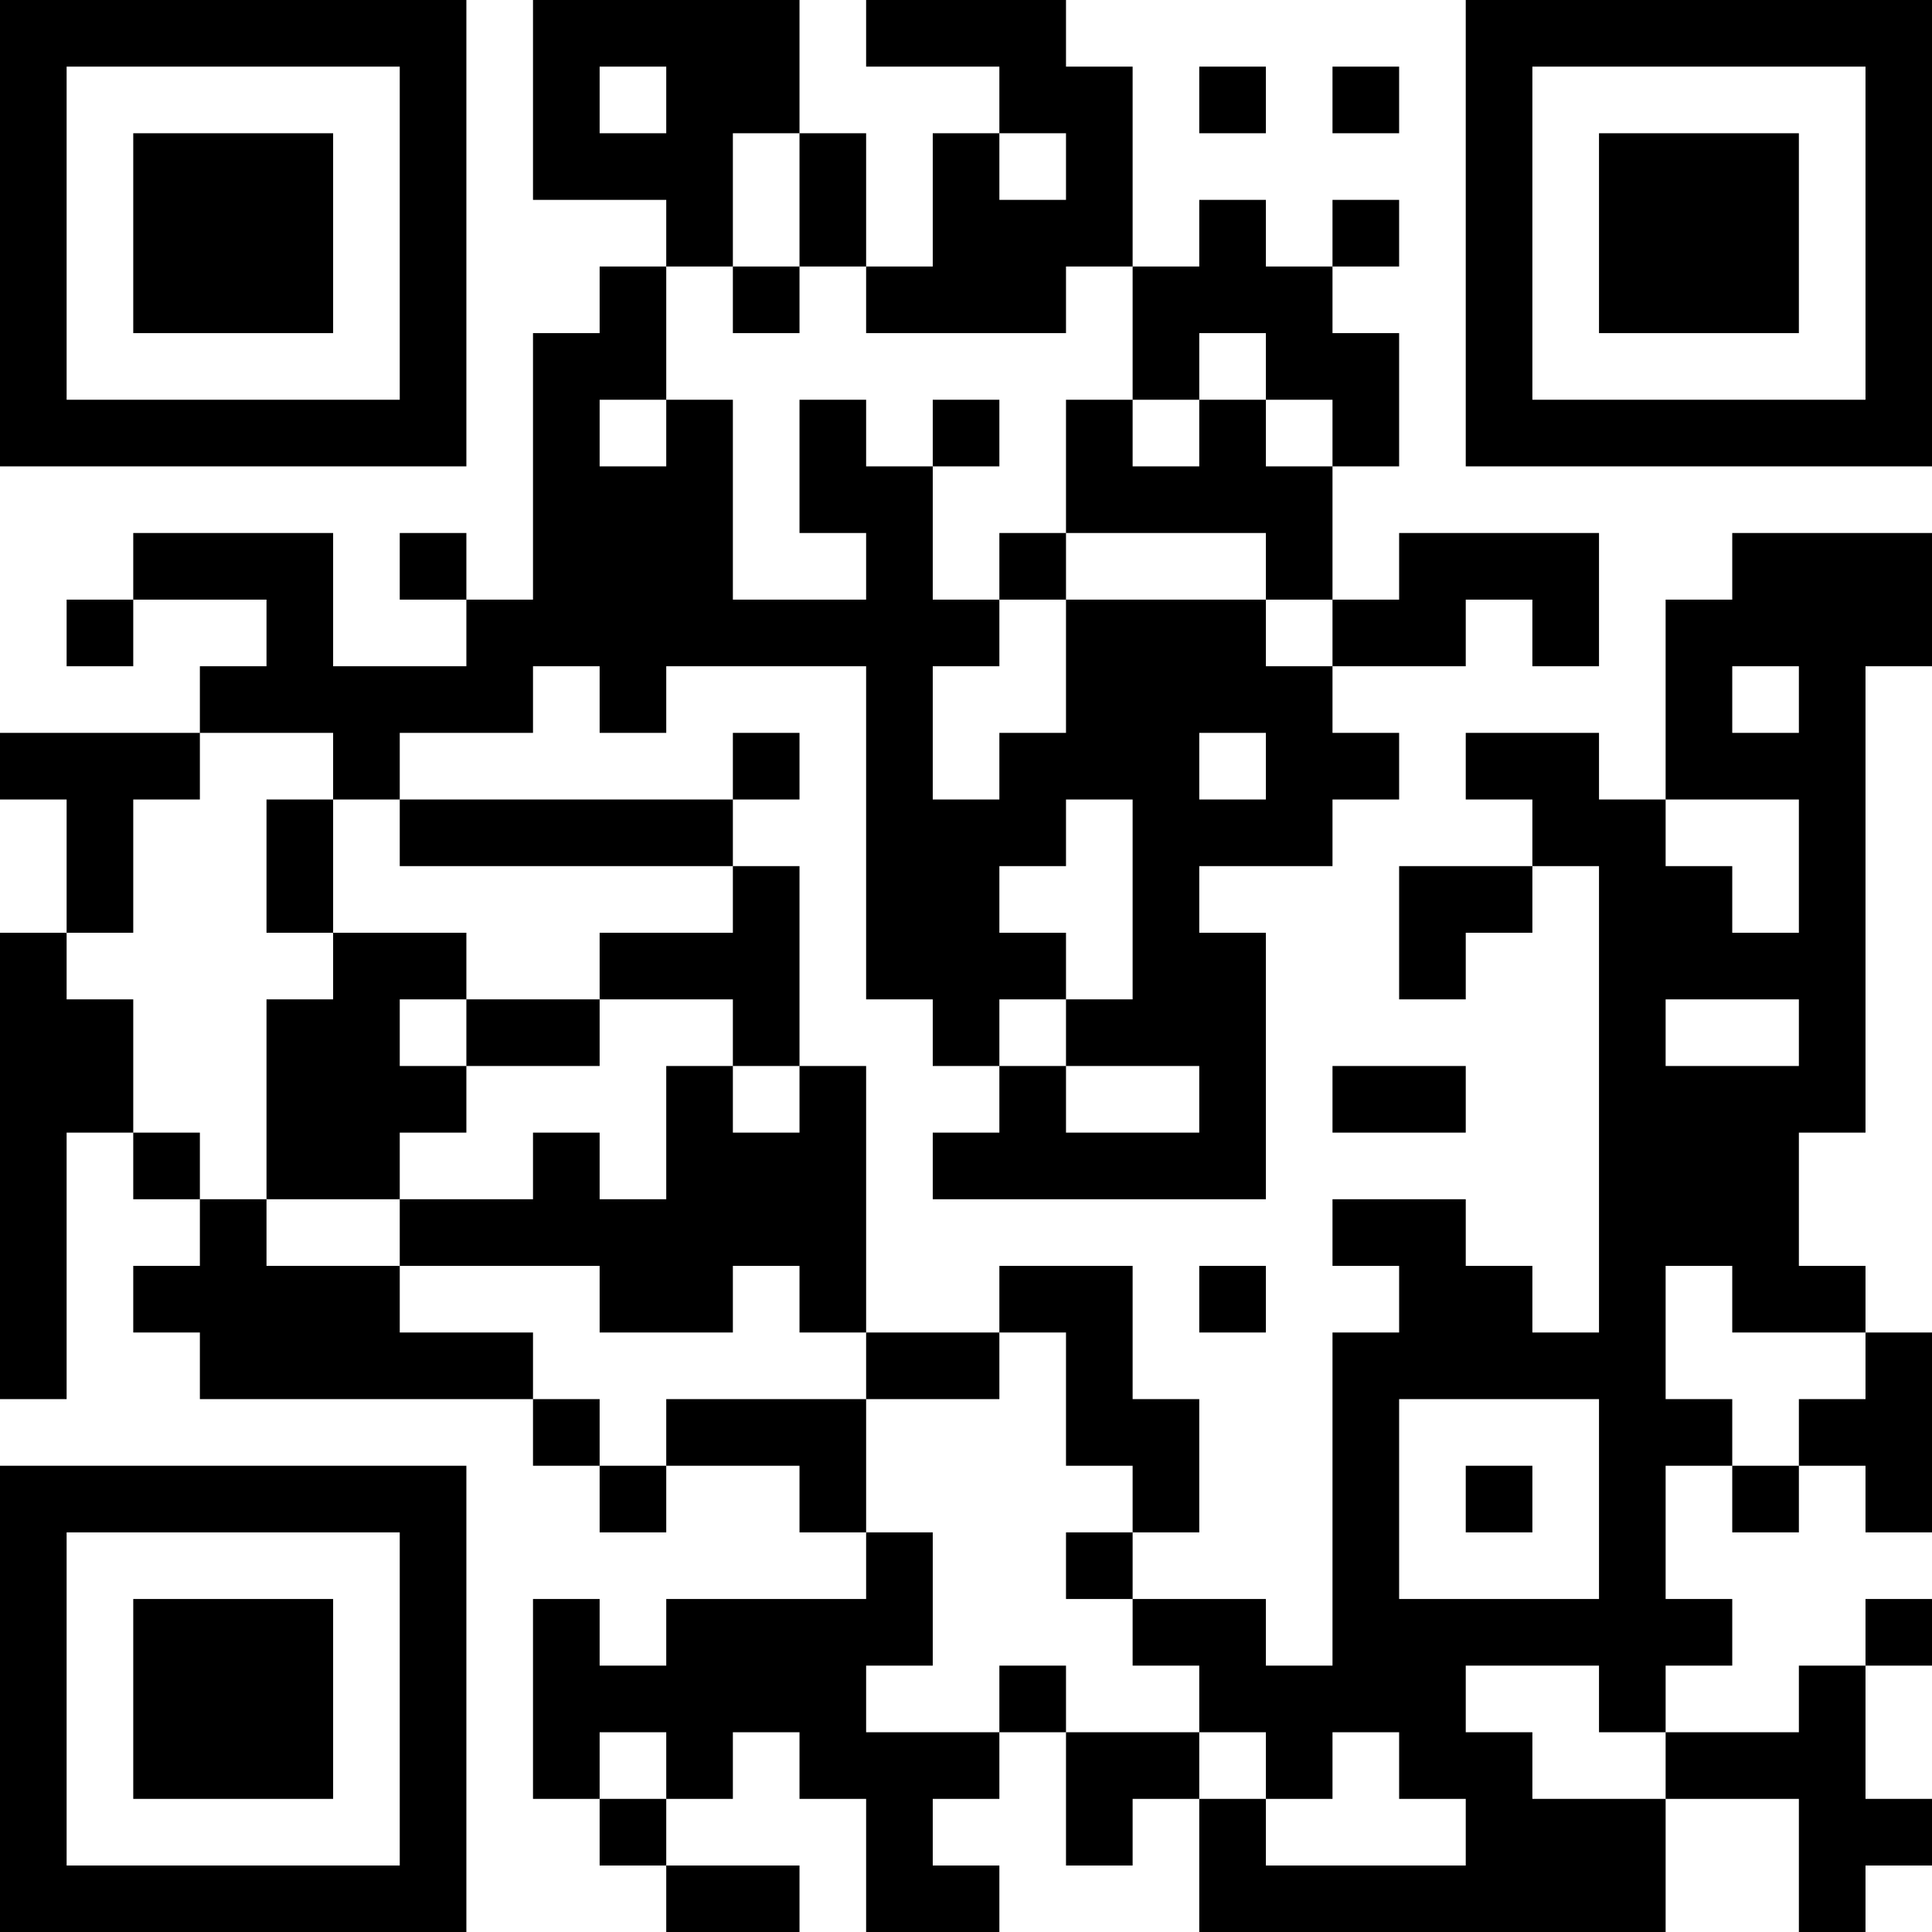 <?xml version="1.0" encoding="UTF-8"?>
<svg xmlns="http://www.w3.org/2000/svg" version="1.1" width="200" height="200" viewBox="0 0 200 200"><rect x="0" y="0" width="200" height="200" fill="#ffffff"/><g transform="scale(6.897)"><g transform="translate(0,0)"><path fill-rule="evenodd" d="M8 0L8 3L10 3L10 4L9 4L9 5L8 5L8 9L7 9L7 8L6 8L6 9L7 9L7 10L5 10L5 8L2 8L2 9L1 9L1 10L2 10L2 9L4 9L4 10L3 10L3 11L0 11L0 12L1 12L1 14L0 14L0 21L1 21L1 17L2 17L2 18L3 18L3 19L2 19L2 20L3 20L3 21L8 21L8 22L9 22L9 23L10 23L10 22L12 22L12 23L13 23L13 24L10 24L10 25L9 25L9 24L8 24L8 27L9 27L9 28L10 28L10 29L12 29L12 28L10 28L10 27L11 27L11 26L12 26L12 27L13 27L13 29L15 29L15 28L14 28L14 27L15 27L15 26L16 26L16 28L17 28L17 27L18 27L18 29L25 29L25 27L27 27L27 29L28 29L28 28L29 28L29 27L28 27L28 25L29 25L29 24L28 24L28 25L27 25L27 26L25 26L25 25L26 25L26 24L25 24L25 22L26 22L26 23L27 23L27 22L28 22L28 23L29 23L29 20L28 20L28 19L27 19L27 17L28 17L28 10L29 10L29 8L26 8L26 9L25 9L25 12L24 12L24 11L22 11L22 12L23 12L23 13L21 13L21 15L22 15L22 14L23 14L23 13L24 13L24 20L23 20L23 19L22 19L22 18L20 18L20 19L21 19L21 20L20 20L20 25L19 25L19 24L17 24L17 23L18 23L18 21L17 21L17 19L15 19L15 20L13 20L13 16L12 16L12 13L11 13L11 12L12 12L12 11L11 11L11 12L6 12L6 11L8 11L8 10L9 10L9 11L10 11L10 10L13 10L13 15L14 15L14 16L15 16L15 17L14 17L14 18L19 18L19 14L18 14L18 13L20 13L20 12L21 12L21 11L20 11L20 10L22 10L22 9L23 9L23 10L24 10L24 8L21 8L21 9L20 9L20 7L21 7L21 5L20 5L20 4L21 4L21 3L20 3L20 4L19 4L19 3L18 3L18 4L17 4L17 1L16 1L16 0L13 0L13 1L15 1L15 2L14 2L14 4L13 4L13 2L12 2L12 0ZM9 1L9 2L10 2L10 1ZM18 1L18 2L19 2L19 1ZM20 1L20 2L21 2L21 1ZM11 2L11 4L10 4L10 6L9 6L9 7L10 7L10 6L11 6L11 9L13 9L13 8L12 8L12 6L13 6L13 7L14 7L14 9L15 9L15 10L14 10L14 12L15 12L15 11L16 11L16 9L19 9L19 10L20 10L20 9L19 9L19 8L16 8L16 6L17 6L17 7L18 7L18 6L19 6L19 7L20 7L20 6L19 6L19 5L18 5L18 6L17 6L17 4L16 4L16 5L13 5L13 4L12 4L12 2ZM15 2L15 3L16 3L16 2ZM11 4L11 5L12 5L12 4ZM14 6L14 7L15 7L15 6ZM15 8L15 9L16 9L16 8ZM26 10L26 11L27 11L27 10ZM3 11L3 12L2 12L2 14L1 14L1 15L2 15L2 17L3 17L3 18L4 18L4 19L6 19L6 20L8 20L8 21L9 21L9 22L10 22L10 21L13 21L13 23L14 23L14 25L13 25L13 26L15 26L15 25L16 25L16 26L18 26L18 27L19 27L19 28L22 28L22 27L21 27L21 26L20 26L20 27L19 27L19 26L18 26L18 25L17 25L17 24L16 24L16 23L17 23L17 22L16 22L16 20L15 20L15 21L13 21L13 20L12 20L12 19L11 19L11 20L9 20L9 19L6 19L6 18L8 18L8 17L9 17L9 18L10 18L10 16L11 16L11 17L12 17L12 16L11 16L11 15L9 15L9 14L11 14L11 13L6 13L6 12L5 12L5 11ZM18 11L18 12L19 12L19 11ZM4 12L4 14L5 14L5 15L4 15L4 18L6 18L6 17L7 17L7 16L9 16L9 15L7 15L7 14L5 14L5 12ZM16 12L16 13L15 13L15 14L16 14L16 15L15 15L15 16L16 16L16 17L18 17L18 16L16 16L16 15L17 15L17 12ZM25 12L25 13L26 13L26 14L27 14L27 12ZM6 15L6 16L7 16L7 15ZM25 15L25 16L27 16L27 15ZM20 16L20 17L22 17L22 16ZM18 19L18 20L19 20L19 19ZM25 19L25 21L26 21L26 22L27 22L27 21L28 21L28 20L26 20L26 19ZM21 21L21 24L24 24L24 21ZM22 22L22 23L23 23L23 22ZM22 25L22 26L23 26L23 27L25 27L25 26L24 26L24 25ZM9 26L9 27L10 27L10 26ZM0 0L0 7L7 7L7 0ZM1 1L1 6L6 6L6 1ZM2 2L2 5L5 5L5 2ZM22 0L22 7L29 7L29 0ZM23 1L23 6L28 6L28 1ZM24 2L24 5L27 5L27 2ZM0 22L0 29L7 29L7 22ZM1 23L1 28L6 28L6 23ZM2 24L2 27L5 27L5 24Z" fill="#000000"/></g></g></svg>
